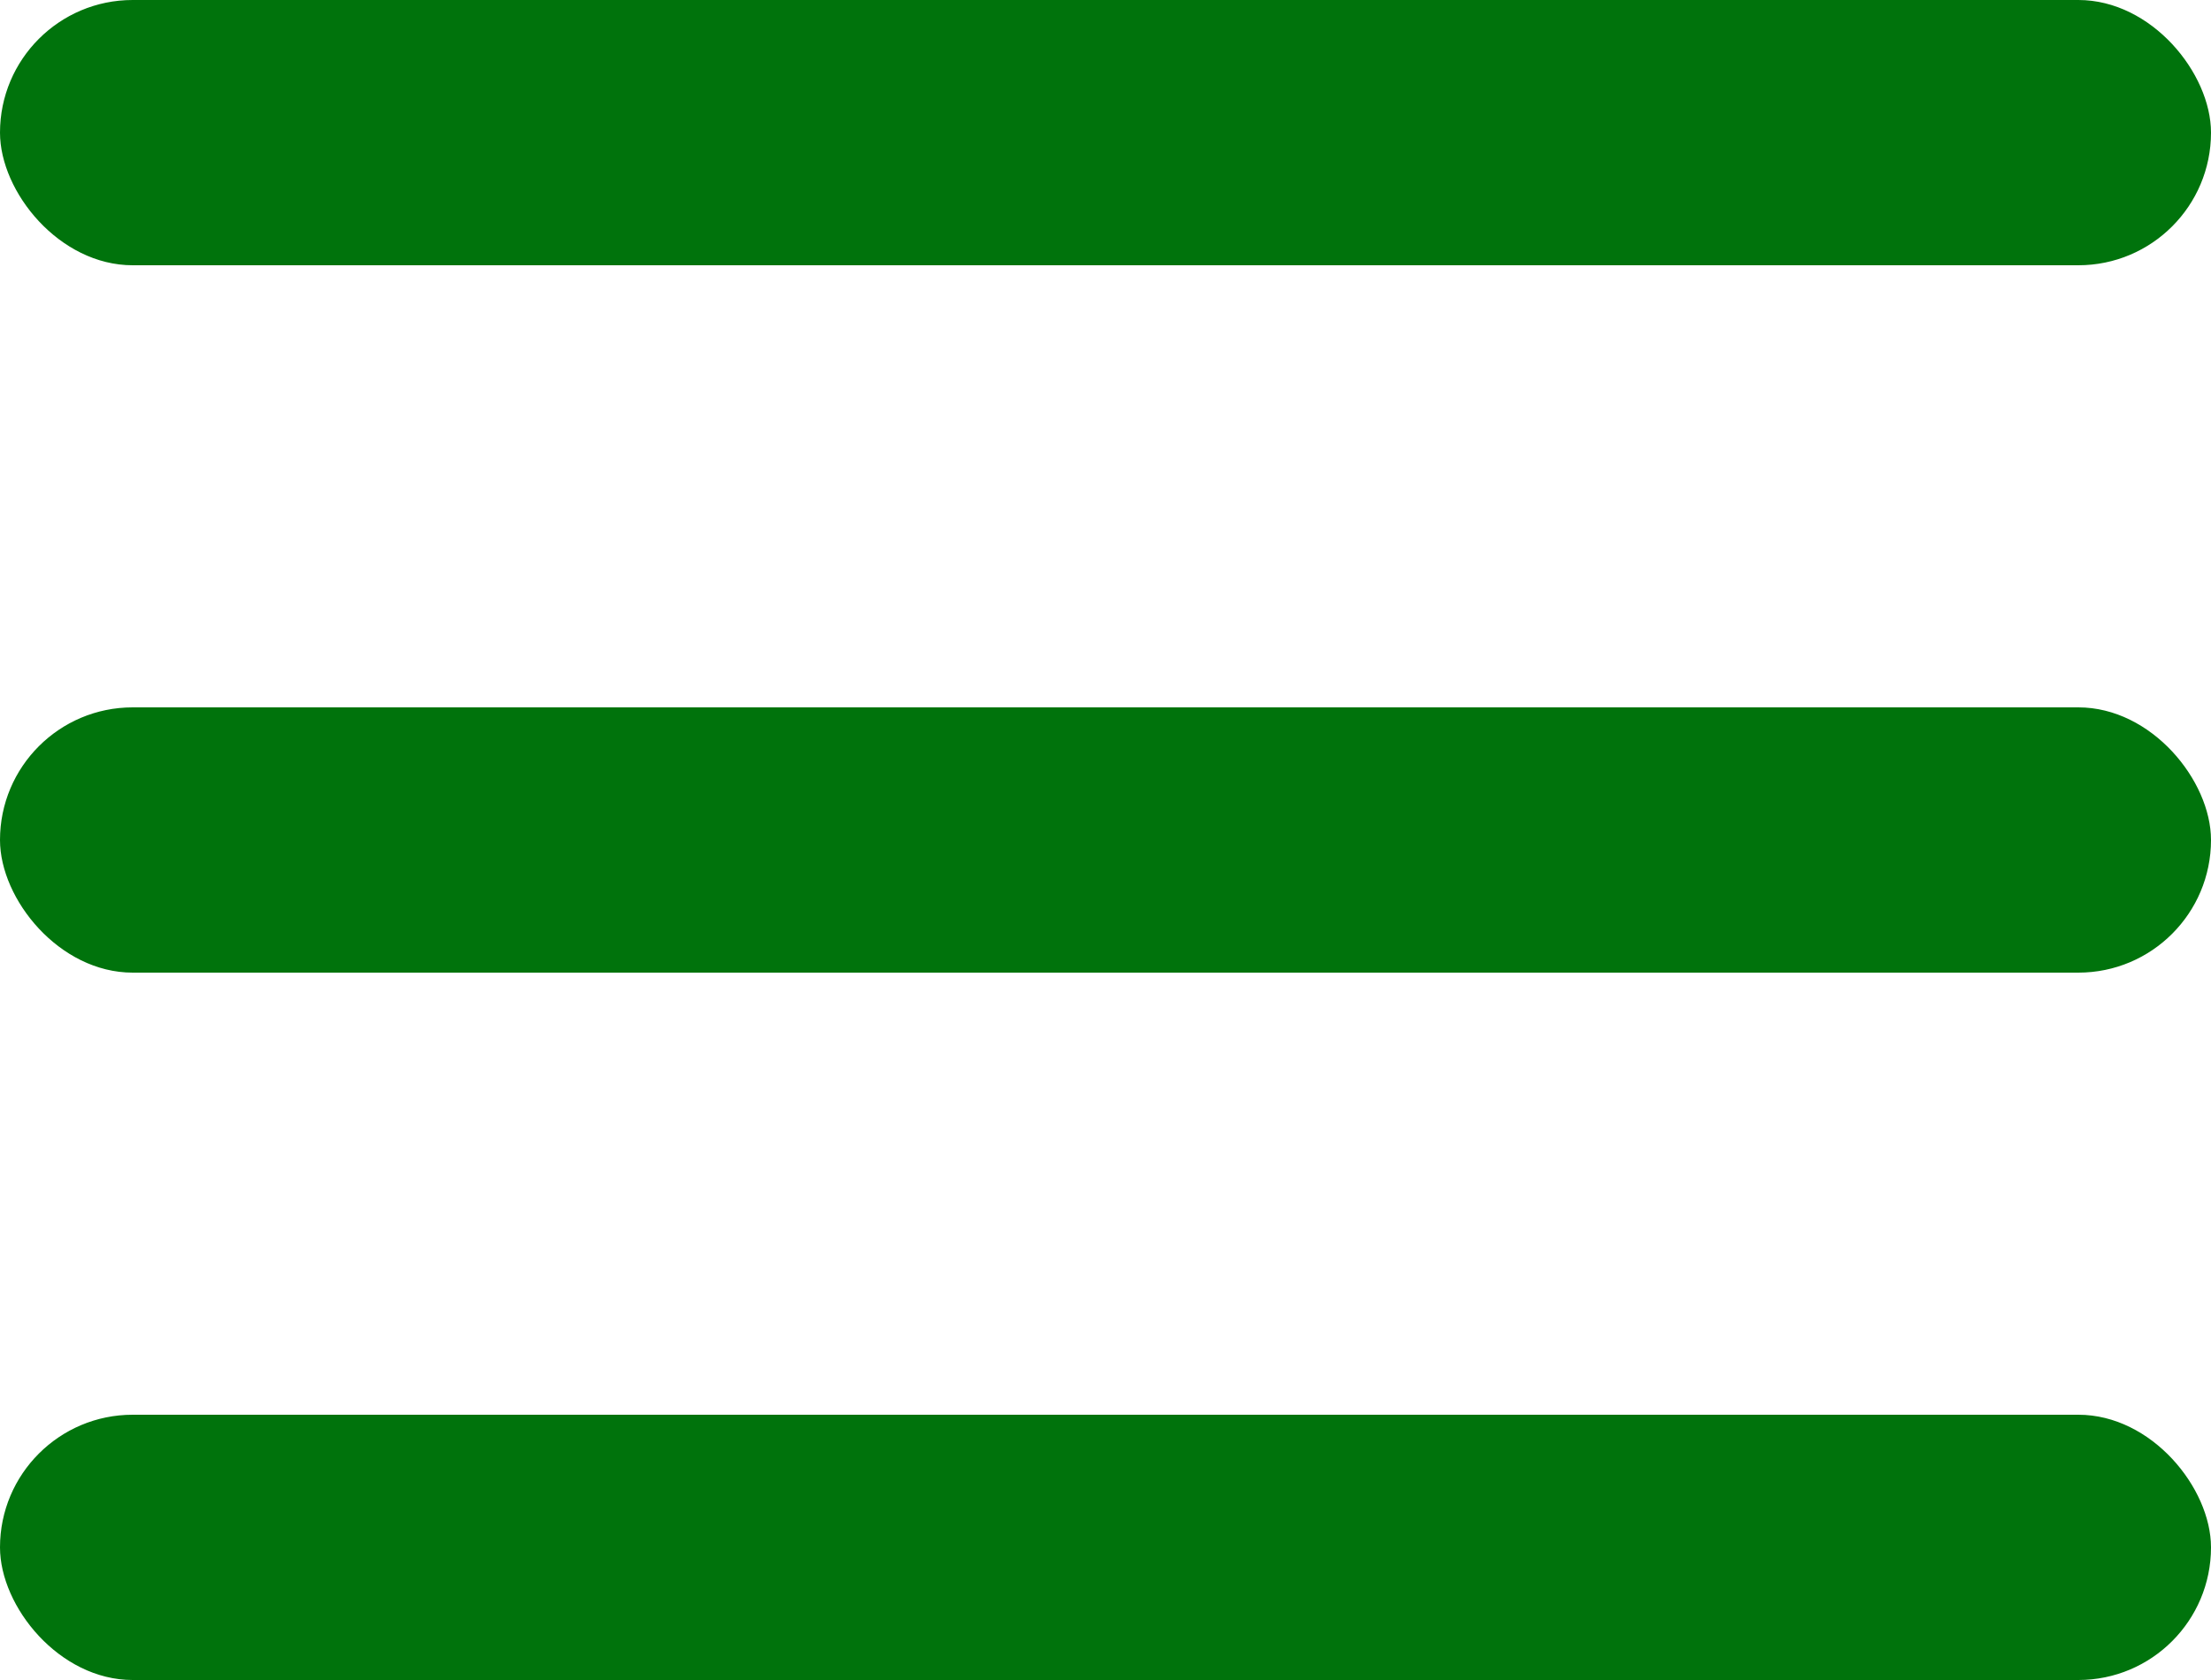 <svg xmlns="http://www.w3.org/2000/svg" width="25" height="19" viewBox="0 0 25 19">
  <g id="Group_42" data-name="Group 42" transform="translate(-1428.807 -24)">
    <rect id="Rectangle_9" data-name="Rectangle 9" width="25" height="3" rx="1.5" transform="translate(1428.807 24)" fill="#00730C"/>
    <rect id="Rectangle_10" data-name="Rectangle 10" width="25" height="3" rx="1.5" transform="translate(1428.807 32)" fill="#00730C"/>
    <rect id="Rectangle_11" data-name="Rectangle 11" width="25" height="3" rx="1.5" transform="translate(1428.807 40)" fill="#00730C"/>
  </g>
</svg>
